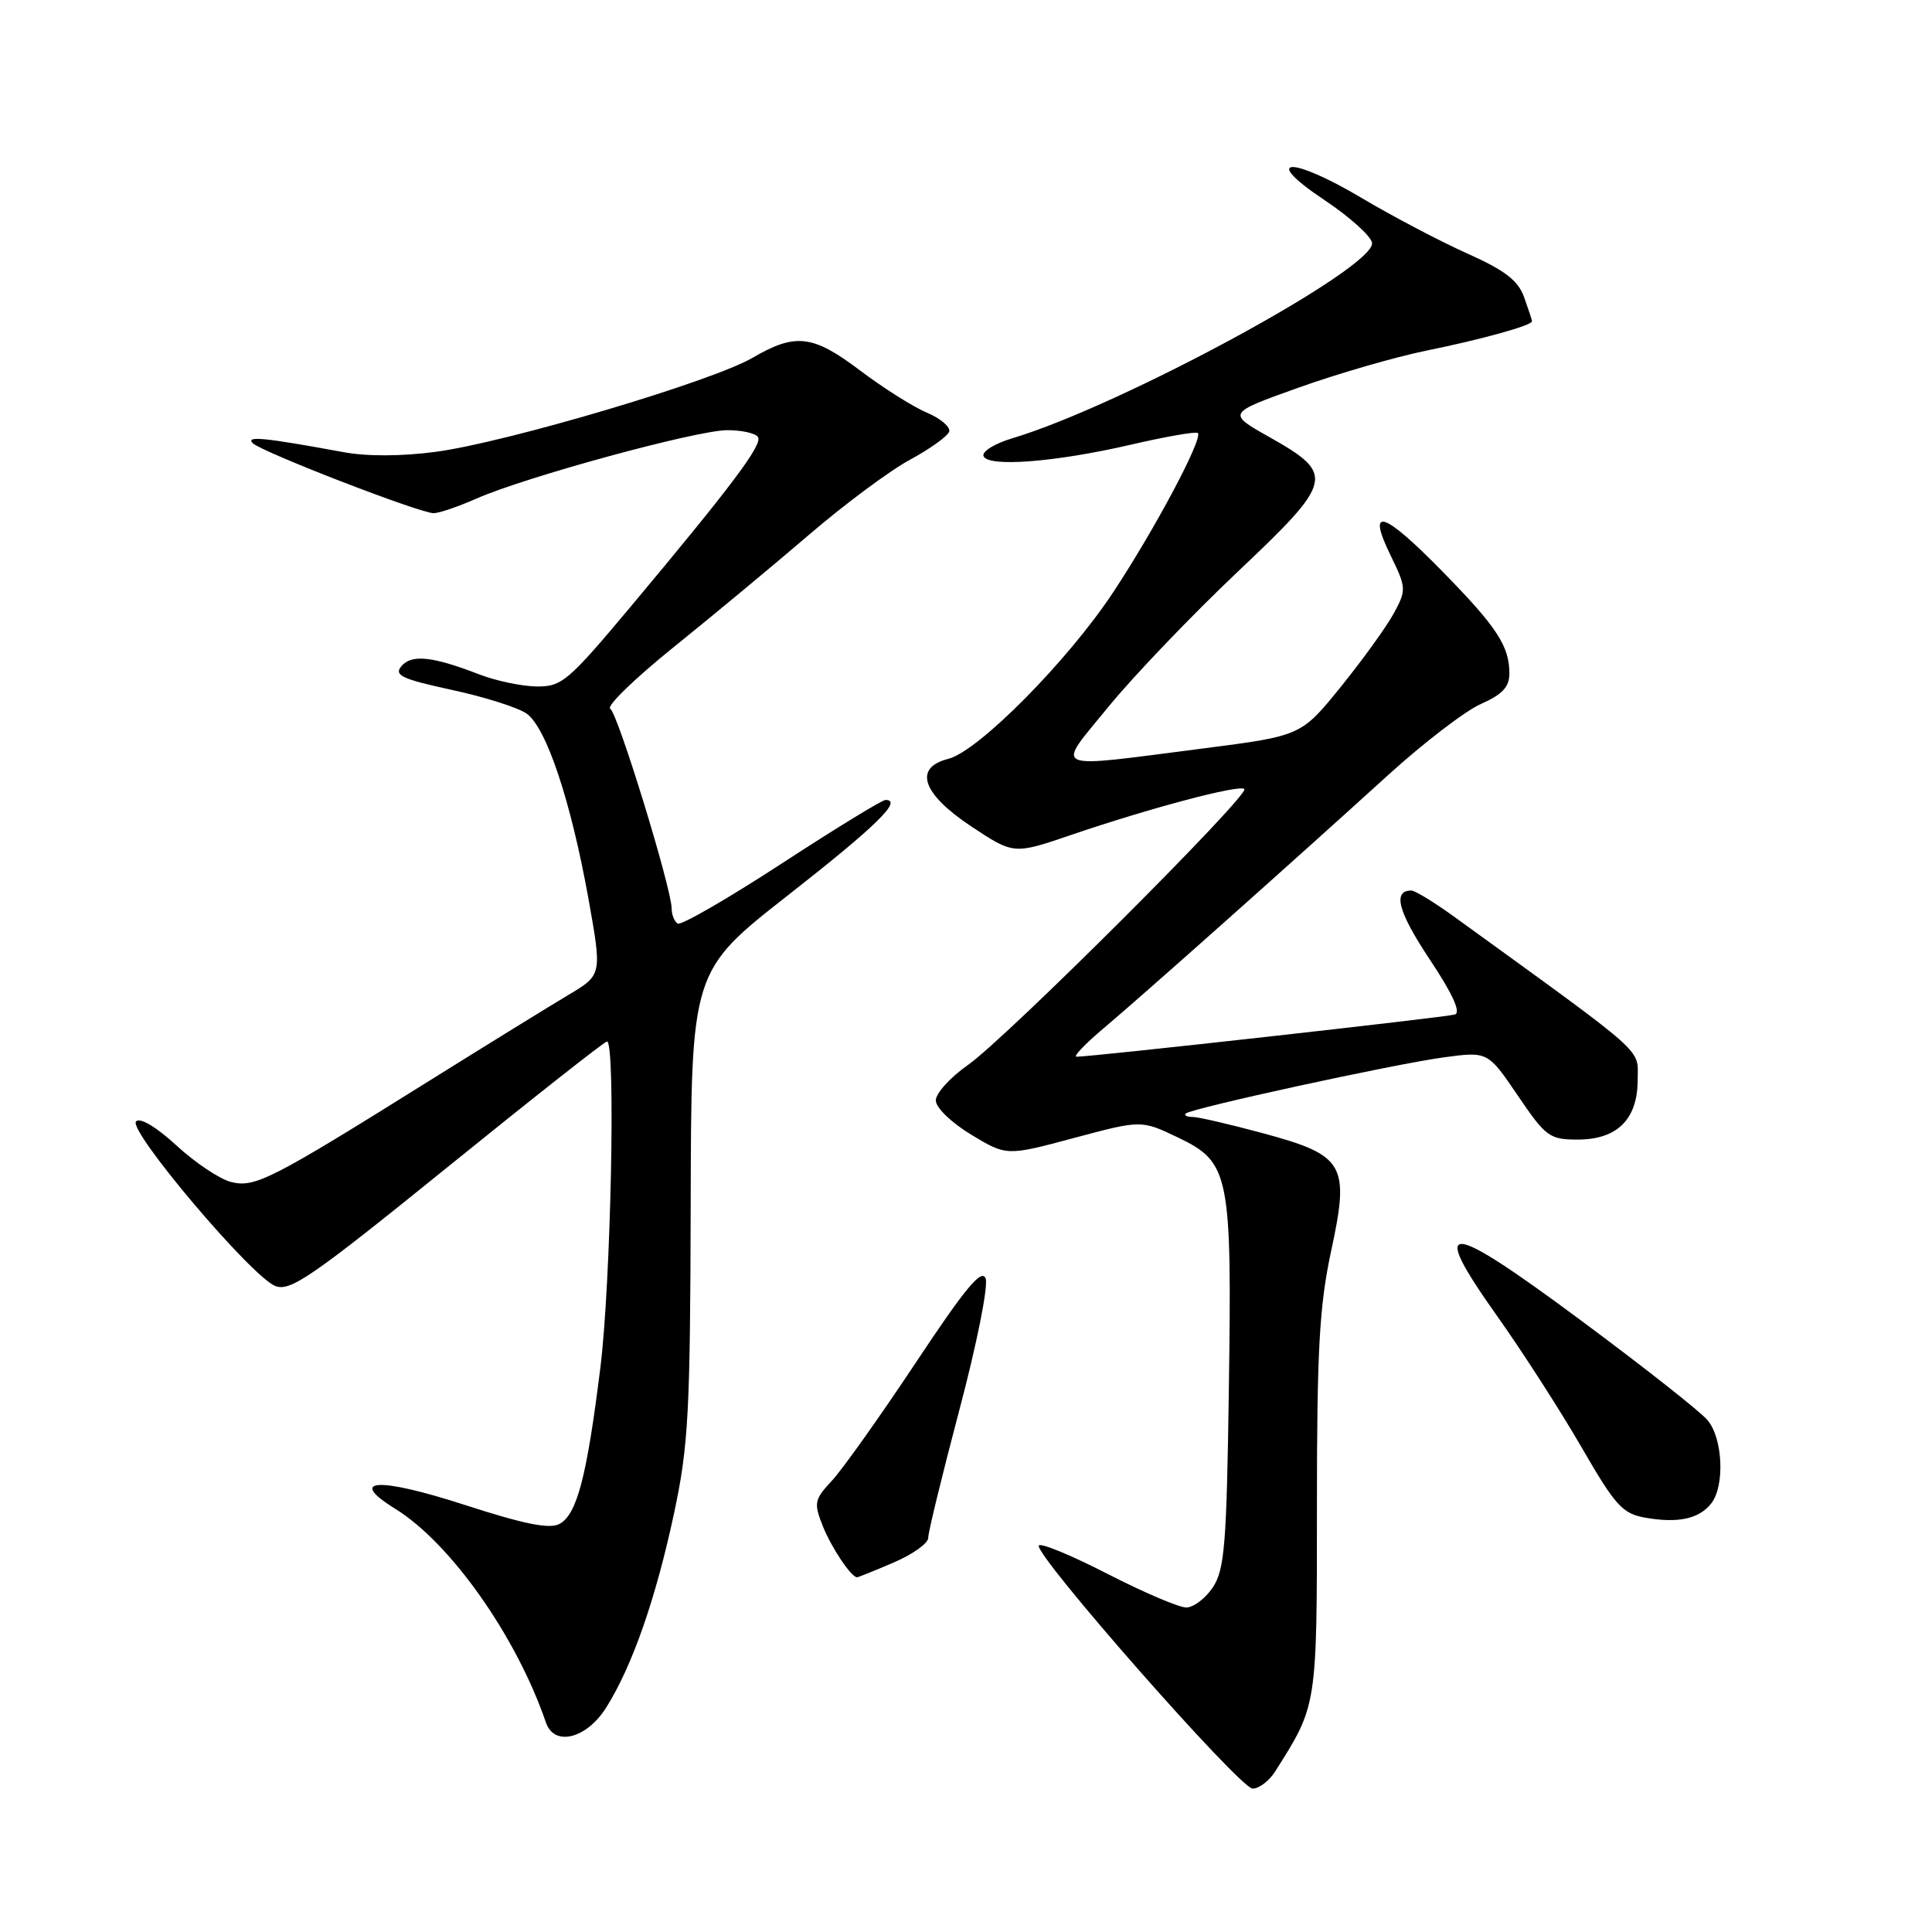 <?xml version="1.0" encoding="UTF-8" standalone="no"?>
<!DOCTYPE svg PUBLIC "-//W3C//DTD SVG 1.1//EN" "http://www.w3.org/Graphics/SVG/1.1/DTD/svg11.dtd" >
<svg xmlns="http://www.w3.org/2000/svg" xmlns:xlink="http://www.w3.org/1999/xlink" version="1.1" viewBox="0 0 256 256">
 <g >
 <path fill="currentColor"
d=" M 168.95 234.75 C 174.54 225.95 174.50 226.21 174.50 199.50 C 174.50 178.79 174.83 173.00 176.38 165.78 C 178.87 154.24 178.19 153.08 167.24 150.13 C 162.91 148.96 158.76 148.00 158.02 148.00 C 157.27 148.00 156.87 147.80 157.12 147.55 C 157.81 146.86 184.53 141.04 191.21 140.12 C 197.14 139.31 197.14 139.31 201.11 145.16 C 204.82 150.63 205.33 151.00 209.04 151.00 C 214.30 151.00 217.00 148.31 217.00 143.08 C 217.00 138.82 218.65 140.28 192.70 121.48 C 190.06 119.57 187.50 118.00 187.01 118.00 C 184.50 118.00 185.25 120.81 189.42 127.09 C 192.49 131.70 193.62 134.18 192.77 134.43 C 191.54 134.80 144.38 140.06 142.64 140.02 C 142.17 140.01 143.79 138.31 146.24 136.25 C 151.31 131.98 171.21 114.27 183.91 102.72 C 188.62 98.44 194.16 94.19 196.23 93.28 C 199.06 92.03 200.00 91.03 200.00 89.24 C 200.00 85.61 198.35 83.09 191.16 75.75 C 183.30 67.72 181.05 67.00 184.23 73.53 C 186.36 77.91 186.37 78.16 184.68 81.28 C 183.72 83.05 180.56 87.42 177.67 91.00 C 172.41 97.50 172.41 97.50 159.45 99.17 C 138.78 101.82 139.82 102.29 146.91 93.61 C 150.24 89.54 157.90 81.54 163.94 75.82 C 176.77 63.69 176.96 62.86 168.19 57.91 C 162.59 54.75 162.59 54.75 172.05 51.37 C 177.25 49.51 184.88 47.30 189.00 46.46 C 196.34 44.97 203.00 43.12 203.00 42.57 C 203.00 42.42 202.53 40.99 201.96 39.40 C 201.16 37.16 199.43 35.83 194.38 33.57 C 190.78 31.96 184.51 28.66 180.44 26.24 C 170.98 20.61 166.97 20.83 175.50 26.51 C 178.79 28.71 181.63 31.24 181.80 32.16 C 182.41 35.39 148.72 53.71 134.09 58.09 C 131.81 58.77 130.11 59.82 130.32 60.42 C 130.84 61.94 139.82 61.25 149.90 58.91 C 154.52 57.84 158.49 57.15 158.72 57.38 C 159.43 58.09 153.03 70.12 147.49 78.50 C 141.48 87.59 129.63 99.55 125.66 100.55 C 121.01 101.72 122.17 105.16 128.66 109.48 C 134.32 113.23 134.32 113.23 141.91 110.64 C 152.35 107.08 164.25 103.92 164.88 104.55 C 165.64 105.30 133.29 137.60 128.25 141.12 C 125.91 142.76 124.00 144.87 124.00 145.81 C 124.00 146.77 126.04 148.74 128.69 150.35 C 133.38 153.18 133.38 153.18 142.30 150.79 C 151.23 148.40 151.23 148.40 156.08 150.72 C 162.93 154.00 163.24 155.54 162.83 184.05 C 162.54 204.55 162.27 207.94 160.73 210.30 C 159.75 211.78 158.16 213.00 157.18 213.00 C 156.21 213.00 151.51 210.99 146.74 208.54 C 141.97 206.09 137.88 204.40 137.65 204.79 C 136.98 205.94 164.29 237.00 165.98 237.00 C 166.83 237.00 168.16 235.99 168.95 234.75 Z  M 80.33 226.25 C 83.79 220.75 86.90 211.82 89.32 200.50 C 91.22 191.57 91.46 187.18 91.52 159.59 C 91.59 128.67 91.59 128.67 104.46 118.59 C 116.15 109.43 119.66 105.99 117.33 106.00 C 116.88 106.00 110.67 109.80 103.55 114.44 C 96.43 119.08 90.25 122.65 89.80 122.38 C 89.36 122.11 89.00 121.22 89.00 120.41 C 89.00 117.76 81.87 94.53 80.86 93.91 C 80.32 93.58 84.07 89.94 89.19 85.81 C 94.31 81.69 102.39 74.98 107.14 70.91 C 111.89 66.83 117.94 62.33 120.59 60.91 C 123.23 59.48 125.56 57.81 125.77 57.20 C 125.97 56.59 124.64 55.45 122.82 54.68 C 120.99 53.91 117.04 51.41 114.03 49.14 C 107.70 44.35 105.43 44.08 99.68 47.43 C 94.31 50.55 67.15 58.61 57.74 59.87 C 53.23 60.47 48.61 60.49 45.50 59.91 C 35.04 57.98 32.48 57.73 33.50 58.73 C 34.70 59.90 55.63 68.00 57.46 68.00 C 58.17 68.00 60.72 67.13 63.12 66.07 C 69.65 63.19 92.34 57.00 96.37 57.00 C 98.30 57.00 100.13 57.41 100.44 57.91 C 101.07 58.92 96.92 64.43 83.59 80.36 C 75.26 90.30 74.44 91.00 71.09 90.96 C 69.11 90.93 65.70 90.21 63.50 89.36 C 57.31 86.96 54.52 86.67 53.19 88.27 C 52.18 89.48 53.22 89.97 59.85 91.41 C 64.17 92.34 68.63 93.75 69.77 94.55 C 72.39 96.39 75.63 106.09 77.97 119.07 C 79.78 129.18 79.78 129.18 75.31 131.84 C 72.85 133.30 64.59 138.40 56.95 143.17 C 35.86 156.35 33.78 157.41 30.62 156.62 C 29.11 156.24 25.87 154.07 23.40 151.80 C 20.72 149.33 18.56 148.04 18.03 148.59 C 16.89 149.74 33.31 169.15 36.47 170.40 C 38.46 171.18 41.29 169.23 59.30 154.65 C 70.61 145.49 80.12 138.00 80.43 138.00 C 81.60 138.00 80.95 170.01 79.55 181.23 C 77.76 195.67 76.45 200.69 74.13 201.93 C 72.81 202.64 69.41 201.95 61.52 199.39 C 50.09 195.69 45.92 195.93 52.38 199.93 C 59.71 204.46 68.44 216.85 72.34 228.25 C 73.44 231.47 77.73 230.40 80.33 226.25 Z  M 118.42 207.04 C 120.94 205.96 122.99 204.49 122.99 203.79 C 122.98 203.08 124.84 195.45 127.12 186.83 C 129.43 178.11 130.98 170.38 130.60 169.40 C 130.08 168.05 127.89 170.69 121.34 180.57 C 116.61 187.68 111.62 194.72 110.23 196.20 C 107.90 198.71 107.81 199.15 109.02 202.20 C 110.16 205.07 112.79 209.00 113.57 209.00 C 113.72 209.00 115.90 208.12 118.42 207.04 Z  M 226.75 199.21 C 228.57 196.89 228.29 190.56 226.25 188.17 C 225.29 187.03 217.81 181.14 209.63 175.07 C 191.54 161.64 189.22 161.47 198.30 174.27 C 201.71 179.07 206.77 186.94 209.55 191.75 C 214.07 199.57 214.97 200.56 218.05 201.11 C 222.36 201.86 225.14 201.26 226.75 199.21 Z "/>
</g>
</svg>